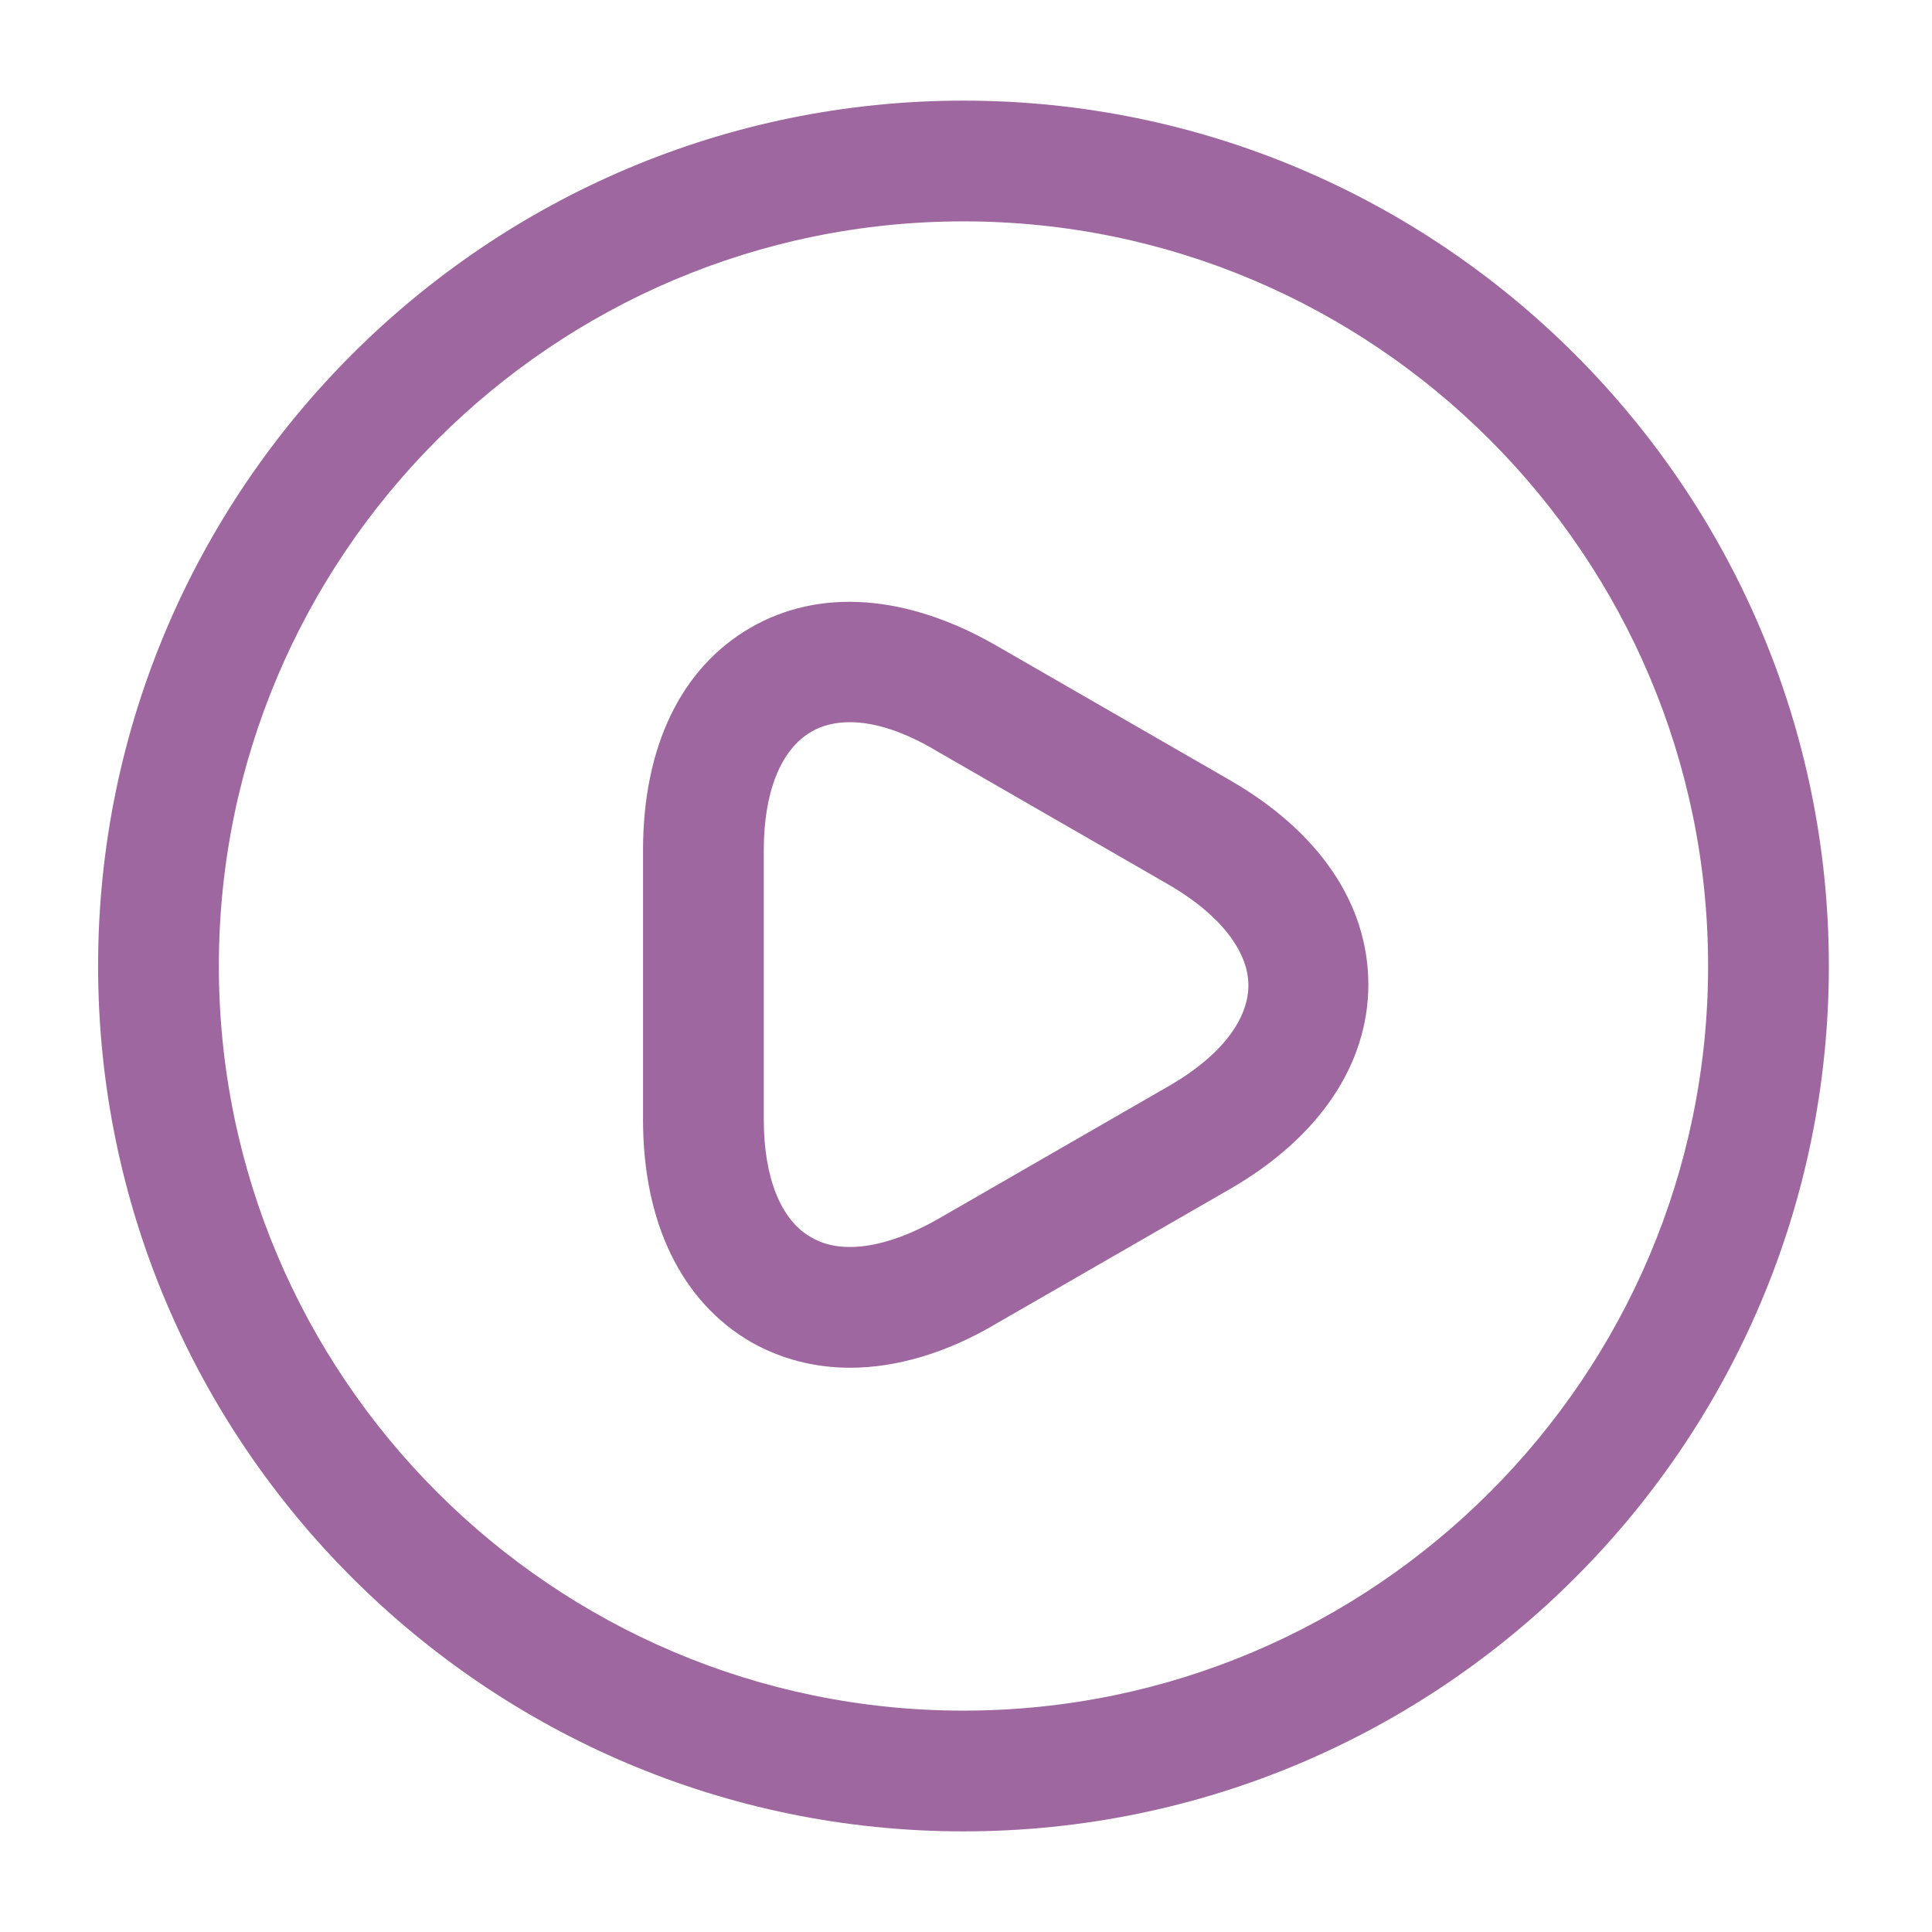 <svg width="36" height="36" viewBox="0 0 36 36" fill="none" xmlns="http://www.w3.org/2000/svg">
<path d="M17.953 34.125C9.073 34.125 1.828 26.895 1.828 18C1.828 9.105 9.073 1.875 17.953 1.875C26.834 1.875 34.078 9.105 34.078 18C34.078 26.895 26.849 34.125 17.953 34.125ZM17.953 4.125C10.303 4.125 4.078 10.35 4.078 18C4.078 25.65 10.303 31.875 17.953 31.875C25.604 31.875 31.828 25.65 31.828 18C31.828 10.35 25.604 4.125 17.953 4.125Z" fill="#9E679F"/>
<path d="M15.837 25.486C15.177 25.486 14.547 25.322 13.992 25.006C12.702 24.256 11.982 22.787 11.982 20.866V15.841C11.982 13.921 12.687 12.451 13.977 11.701C15.267 10.951 16.902 11.072 18.567 12.031L22.917 14.537C24.582 15.496 25.497 16.846 25.497 18.346C25.497 19.831 24.582 21.197 22.917 22.157L18.567 24.662C17.637 25.216 16.692 25.486 15.837 25.486ZM15.837 13.457C15.567 13.457 15.312 13.517 15.117 13.636C14.547 13.966 14.232 14.761 14.232 15.841V20.866C14.232 21.931 14.547 22.741 15.117 23.056C15.672 23.387 16.527 23.252 17.457 22.727L21.807 20.221C22.737 19.681 23.262 19.006 23.262 18.361C23.262 17.716 22.722 17.041 21.807 16.502L17.457 13.996C16.857 13.636 16.302 13.457 15.837 13.457Z" fill="#9E679F"/>
</svg>
